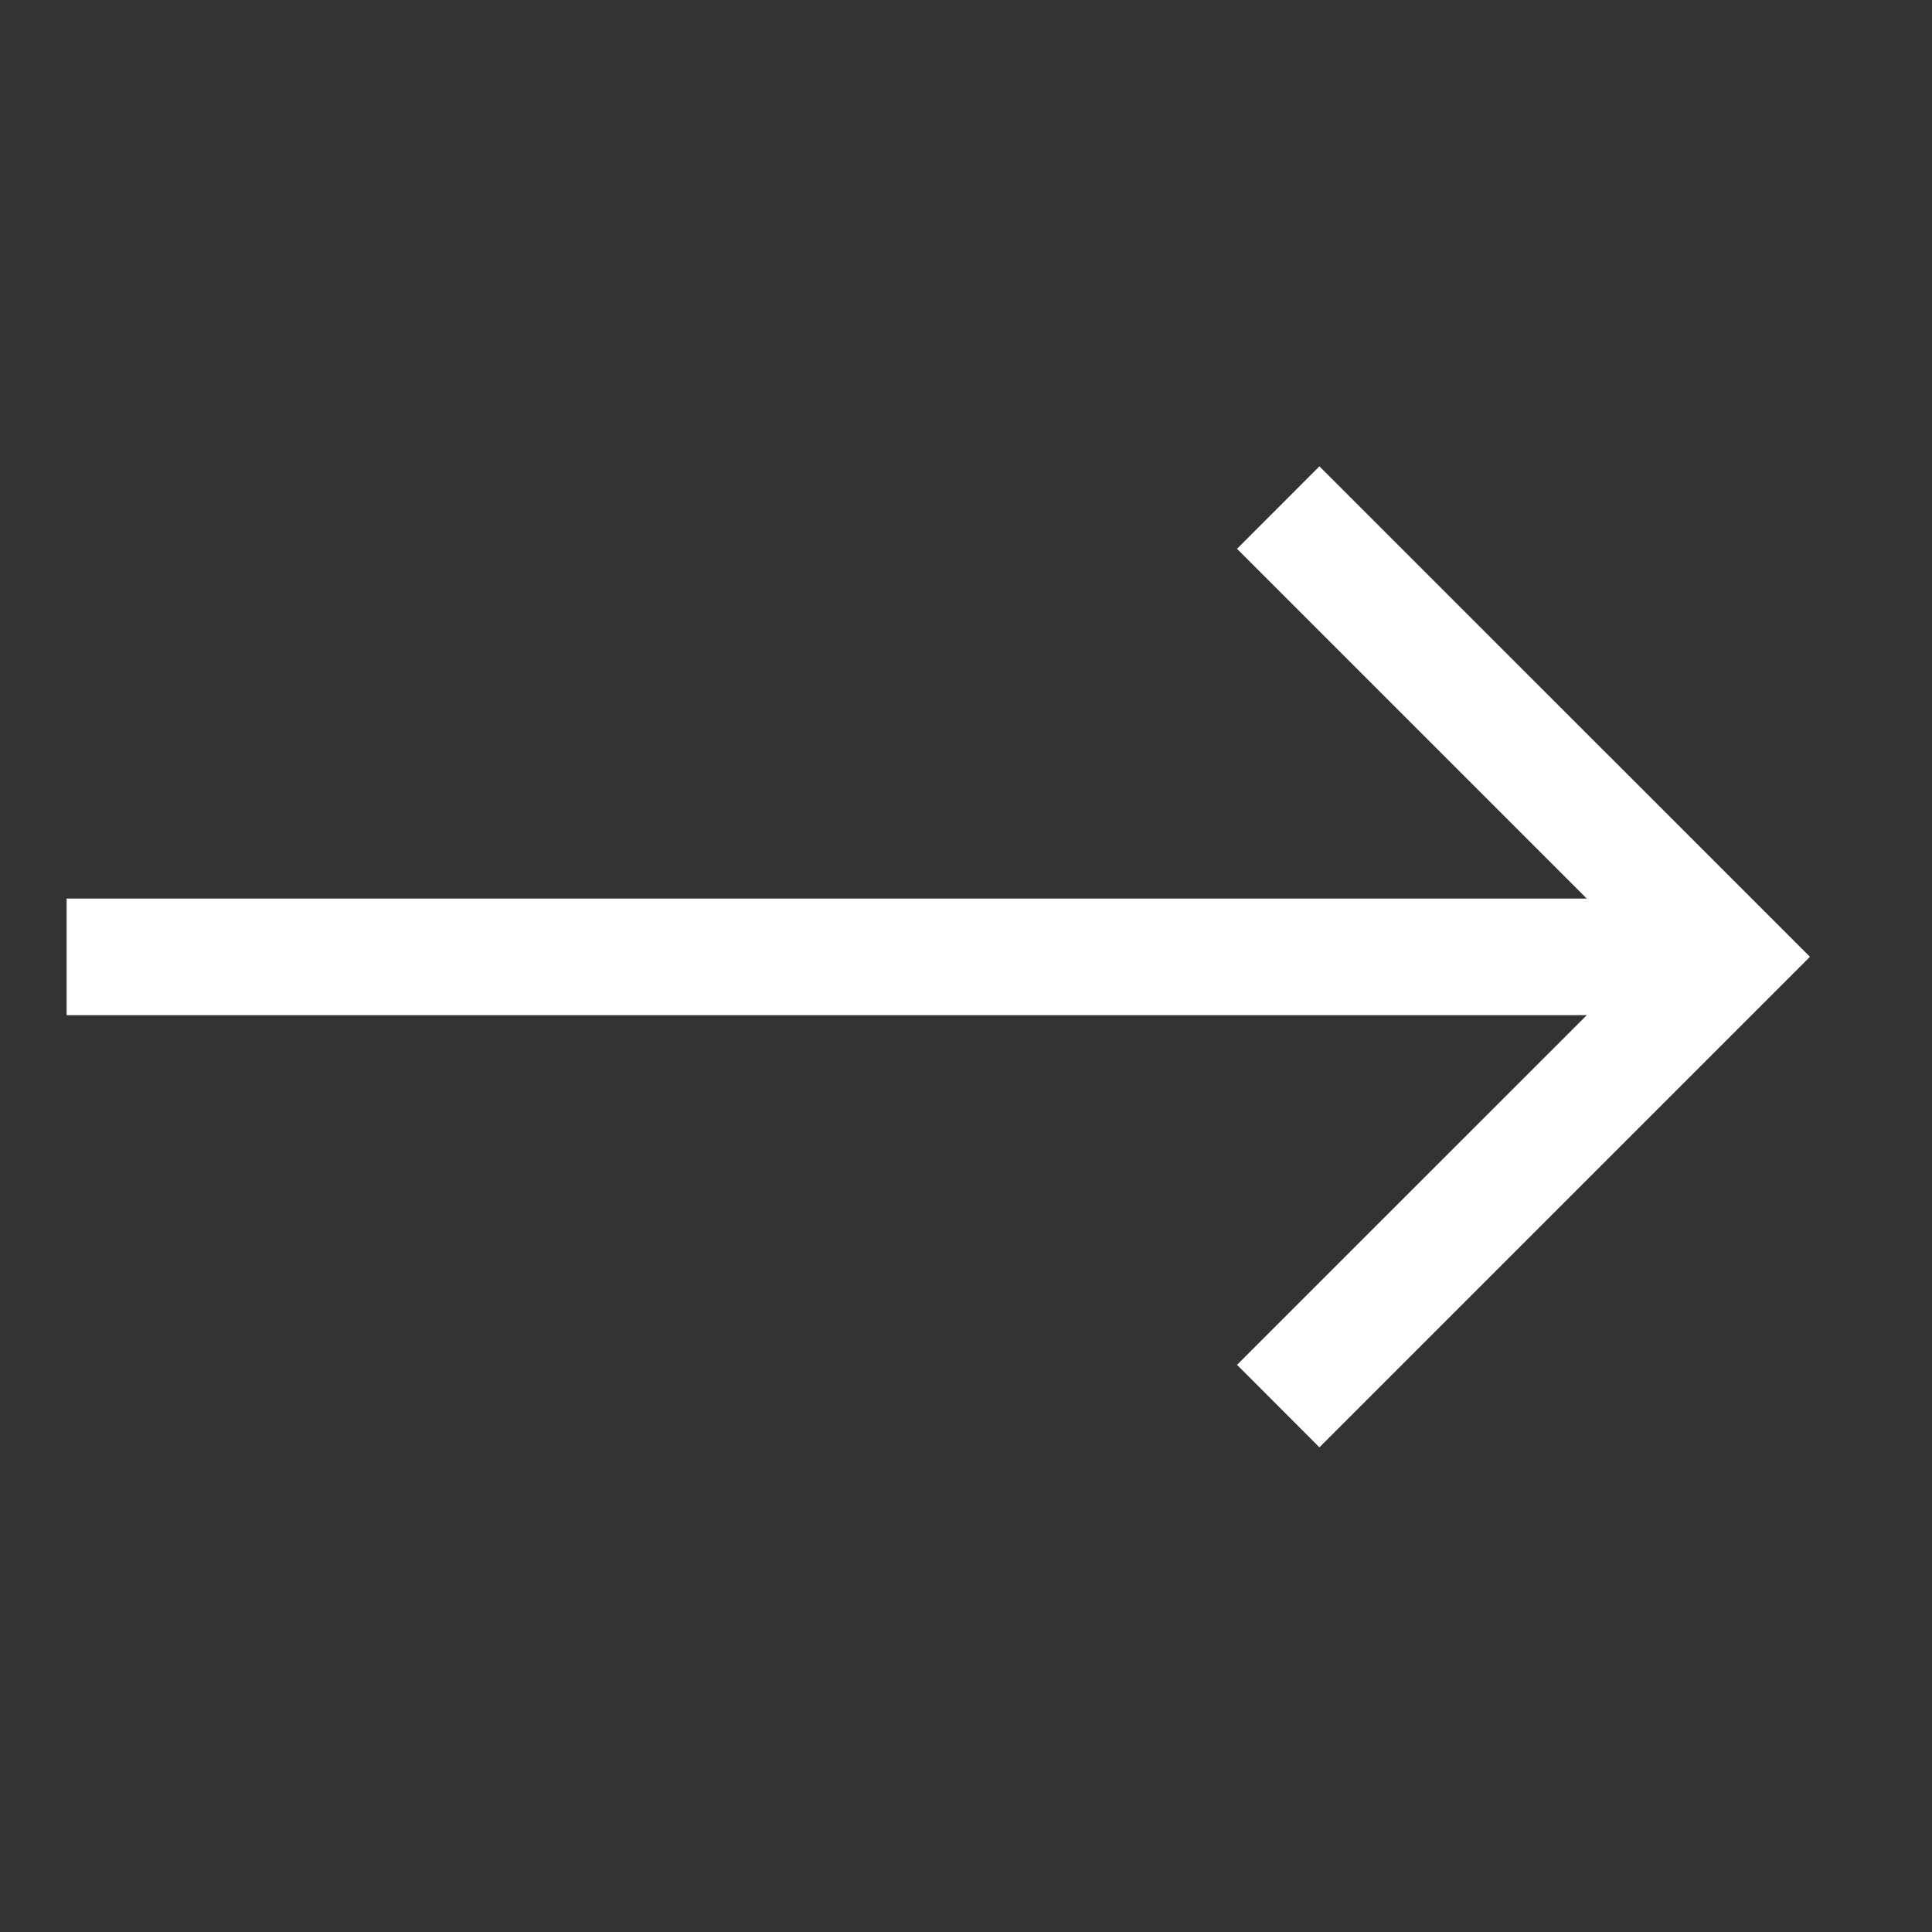 <svg width="29" height="29" viewBox="0 0 29 29" fill="none" xmlns="http://www.w3.org/2000/svg">
<rect x="0" y="0" width="29" height="29" fill="#333333" stroke="none"/>
<path d="M1 15.238L23.818 15.238L18.568 20.487L19.805 21.725L27.168 14.362L19.805 7L18.568 8.238L23.818 13.488L1 13.488L1 15.238Z" fill="white"/>
</svg>
